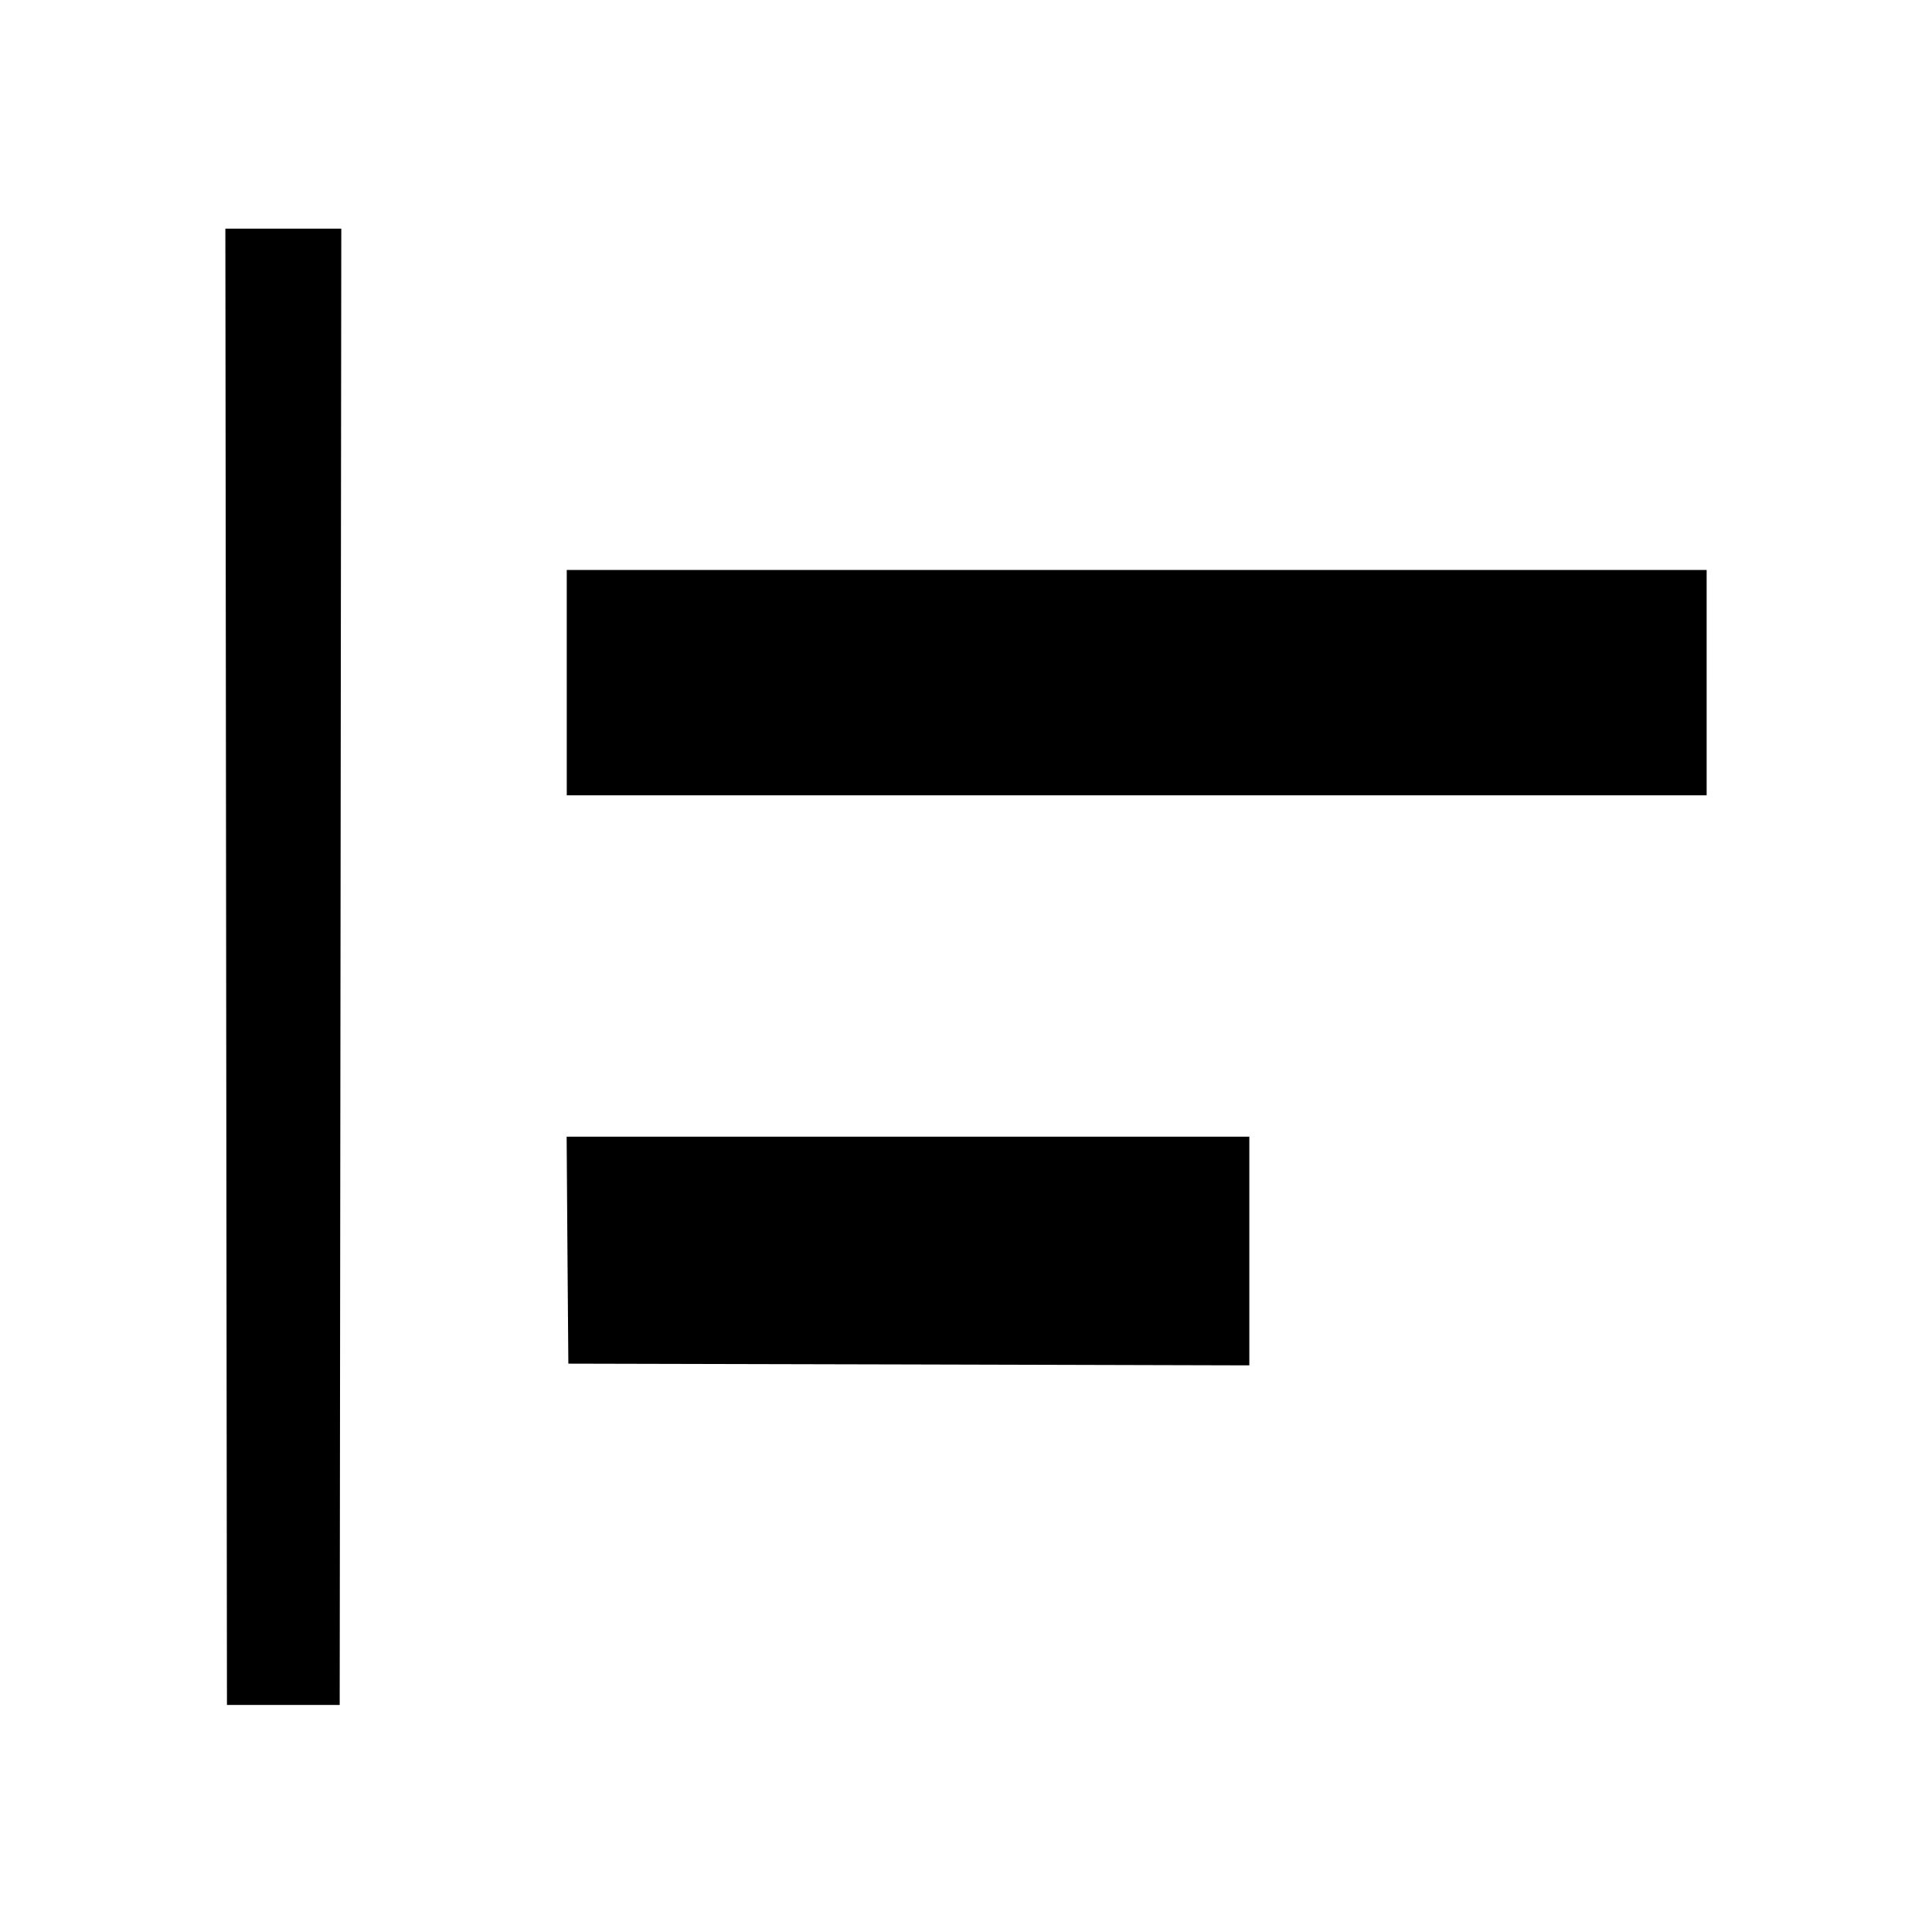 <svg width="17" height="17" xmlns="http://www.w3.org/2000/svg"><path d="m1.99 8.507.007 6.495h.992l.007-6.495.007-6.495h-1.02l.007 6.495m2.997-2.5v.991h10.03V5.015H4.987v.992M4.993 11l.008.999 2.996.007 2.996.008v-2.012H4.986l.007.998" fill-rule="evenodd"/></svg>